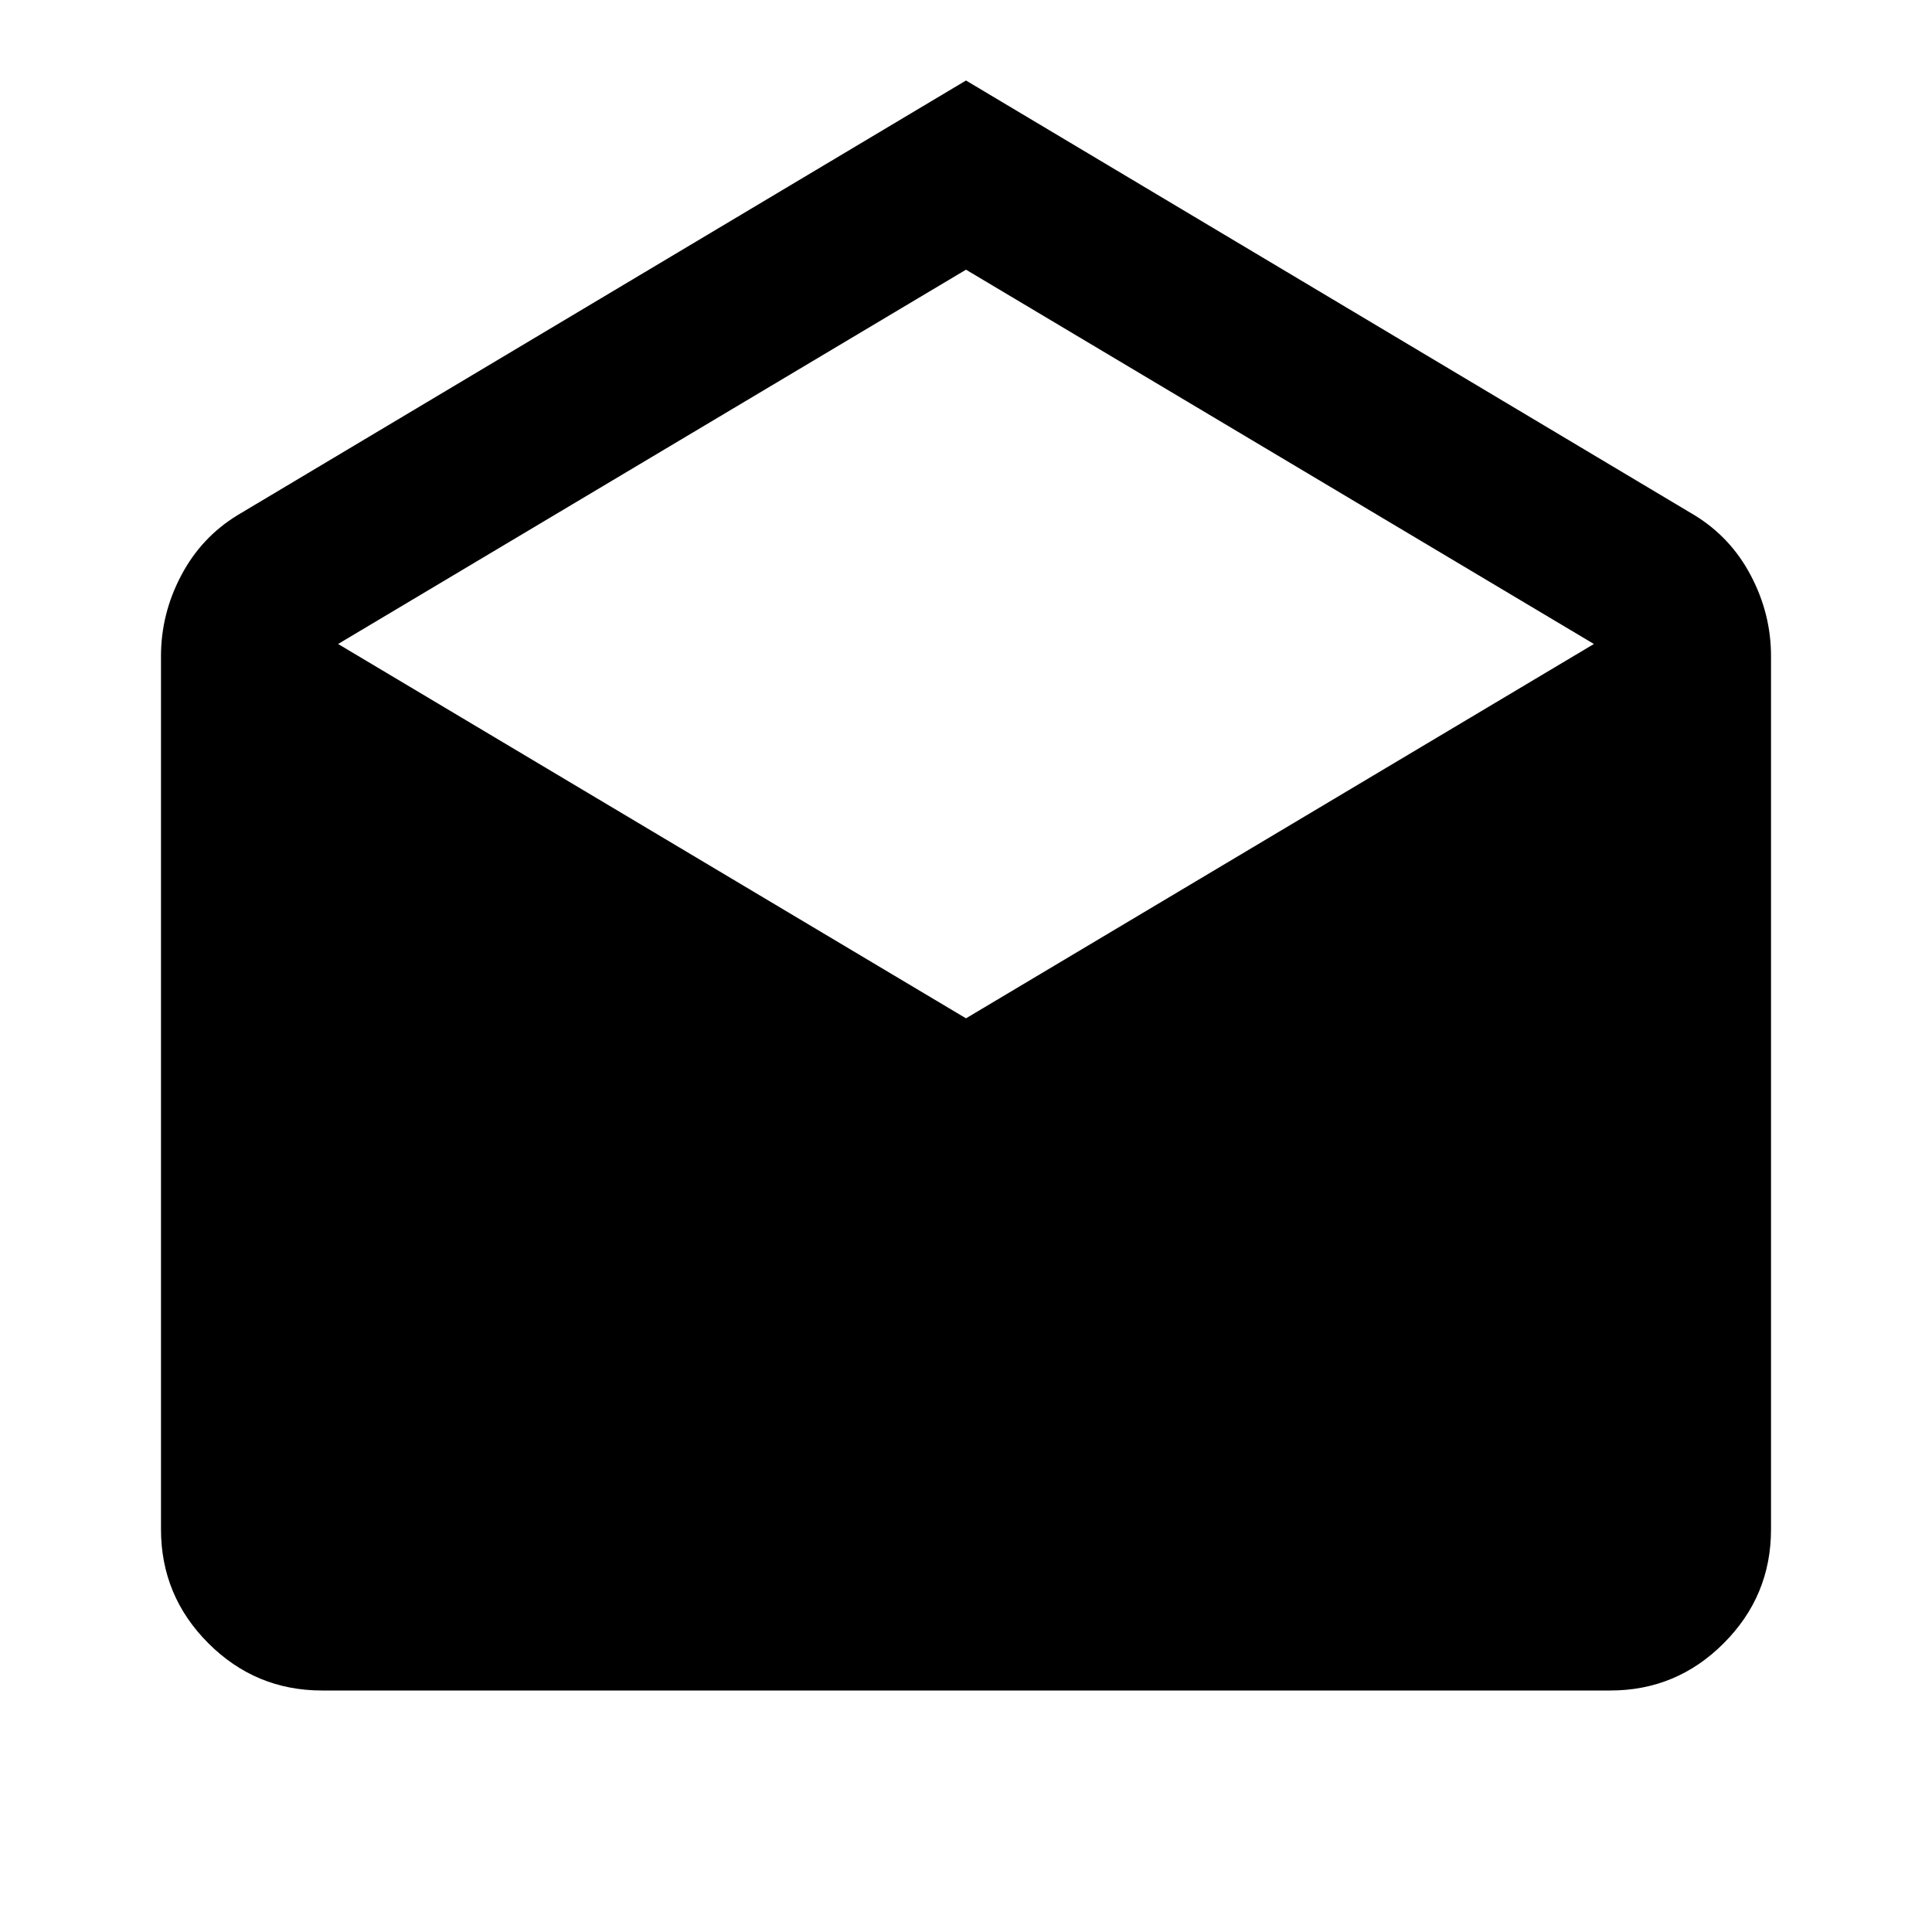 <svg width="58" height="58" viewBox="0 0 58 58" fill="none" xmlns="http://www.w3.org/2000/svg">
<path d="M29 2.417L50.871 15.467C51.596 15.91 52.16 16.514 52.562 17.279C52.965 18.044 53.167 18.85 53.167 19.696V45.917C53.167 47.246 52.694 48.384 51.748 49.331C50.802 50.279 49.664 50.752 48.333 50.75H9.667C8.338 50.75 7.2 50.277 6.254 49.331C5.309 48.386 4.835 47.248 4.833 45.917V19.696C4.833 18.85 5.035 18.044 5.438 17.279C5.84 16.514 6.404 15.91 7.129 15.467L29 2.417ZM29 30.571L47.85 19.333L29 8.096L10.15 19.333L29 30.571Z" fill="black"/>
</svg>
